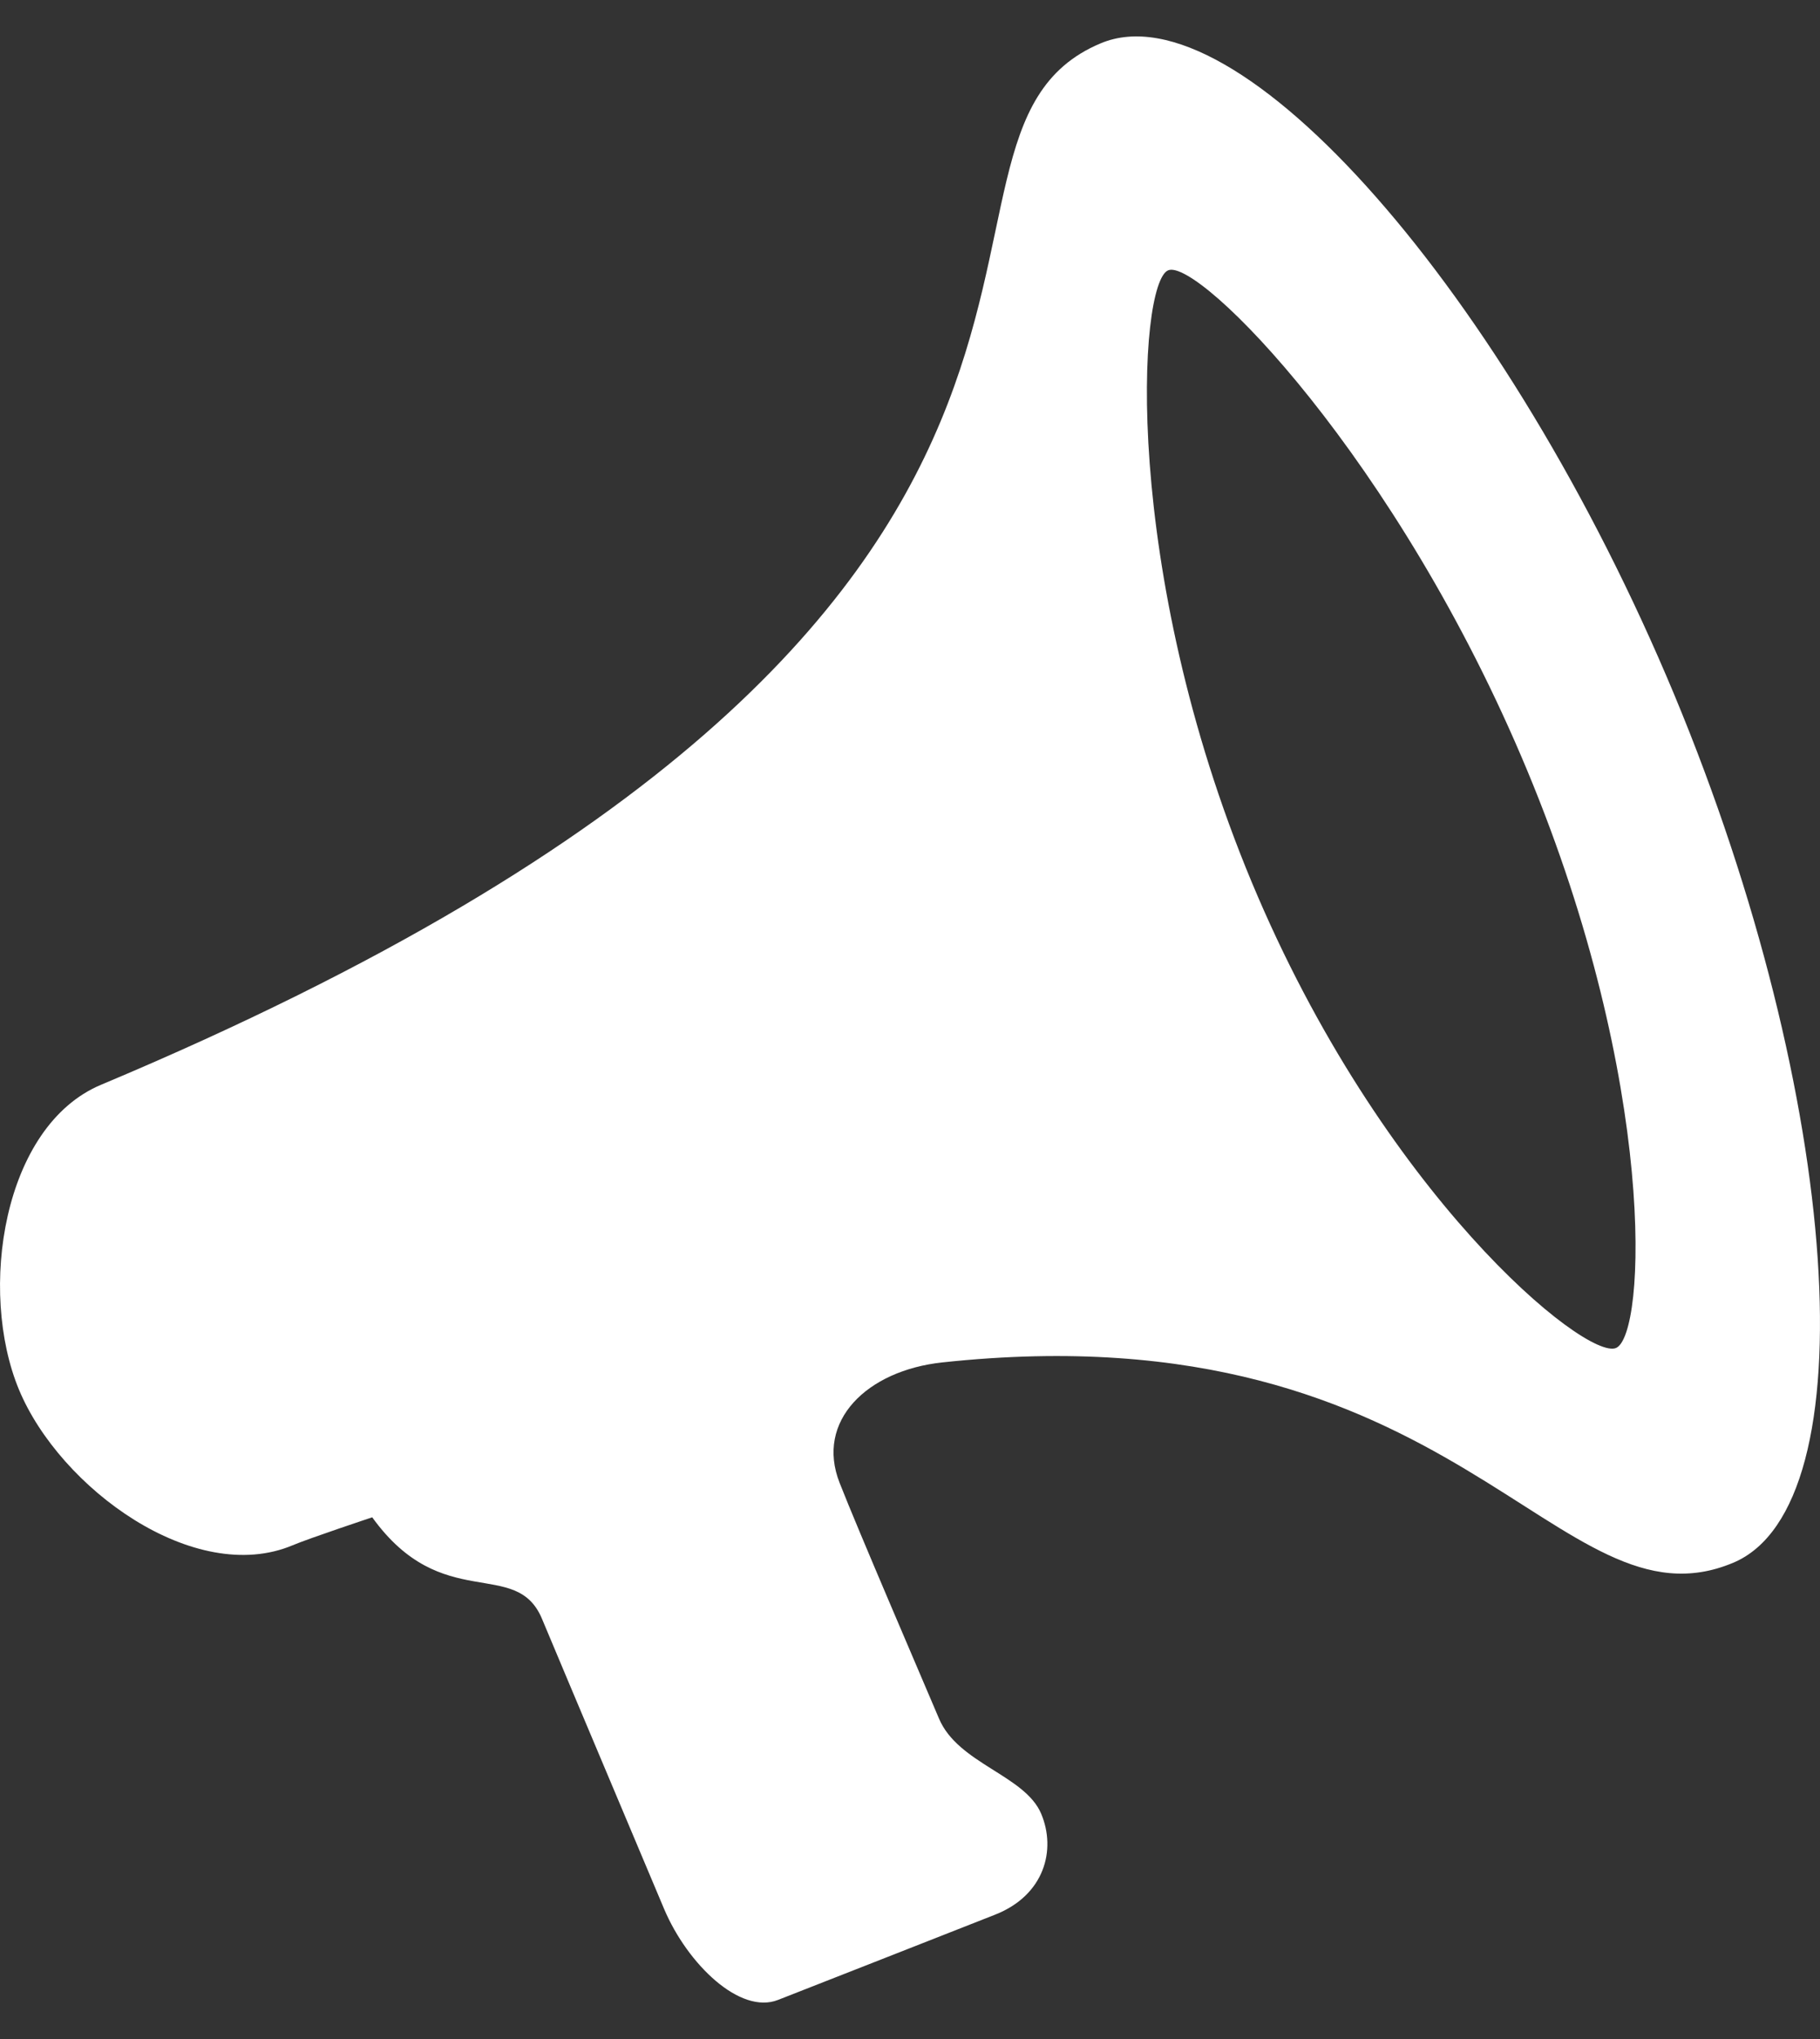 <?xml version="1.0" encoding="UTF-8" standalone="no"?>
<svg width="25px" height="28px" viewBox="0 0 25 28" version="1.1" xmlns="http://www.w3.org/2000/svg" xmlns:xlink="http://www.w3.org/1999/xlink" xmlns:sketch="http://www.bohemiancoding.com/sketch/ns">
    <rect x="0" y="0" width="25" height="28" fill="#333333" stroke="none"/>
    <!-- Generator: Sketch 3.1.1 (8761) - http://www.bohemiancoding.com/sketch -->
    <title>bullhorn</title>
    <desc>Created with Sketch.</desc>
    <defs></defs>
    <g id="Page-1" stroke="none" stroke-width="1" fill="none" fill-rule="evenodd" sketch:type="MSPage">
        <g id="Main_View" sketch:type="MSArtboardGroup" transform="translate(-280, -21)" fill="#FFFFFF">
            <g id="HEADER" sketch:type="MSLayerGroup">
                <g id="ICONS_Header" transform="translate(31, 0)" sketch:type="MSShapeGroup">
                    <path d="M271.198,39.511 C270.782,39.685 267.982,37.405 266.192,33.109 C264.404,28.814 264.63,24.886 265.046,24.712 C265.462,24.538 268.192,27.286 269.979,31.582 C271.767,35.877 271.613,39.334 271.198,39.511 L271.198,39.511 Z M272,30.544 C269.697,25.018 265.994,20.808 264.119,21.595 C260.936,22.93 266.014,29.34 250.389,35.896 C249.037,36.462 248.697,38.728 249.261,40.084 C249.825,41.437 251.671,42.787 253.02,42.22 C253.255,42.121 254.113,41.836 254.113,41.836 C255.075,43.171 256.087,42.379 256.444,43.228 C256.871,44.248 257.808,46.465 258.124,47.218 C258.444,47.971 259.165,48.67 259.688,48.463 C260.212,48.259 261.988,47.56 262.668,47.293 C263.348,47.026 263.511,46.402 263.302,45.907 C263.078,45.376 262.159,45.22 261.898,44.599 C261.636,43.981 260.779,41.992 260.534,41.365 C260.197,40.513 260.909,39.82 261.944,39.709 C269.055,38.944 270.386,43.477 272.808,42.46 C274.68,41.674 274.299,36.071 272,30.544 L272,30.544 Z" id="bullhorn"></path>
                </g>
            </g>
        </g>
    </g>
</svg>
